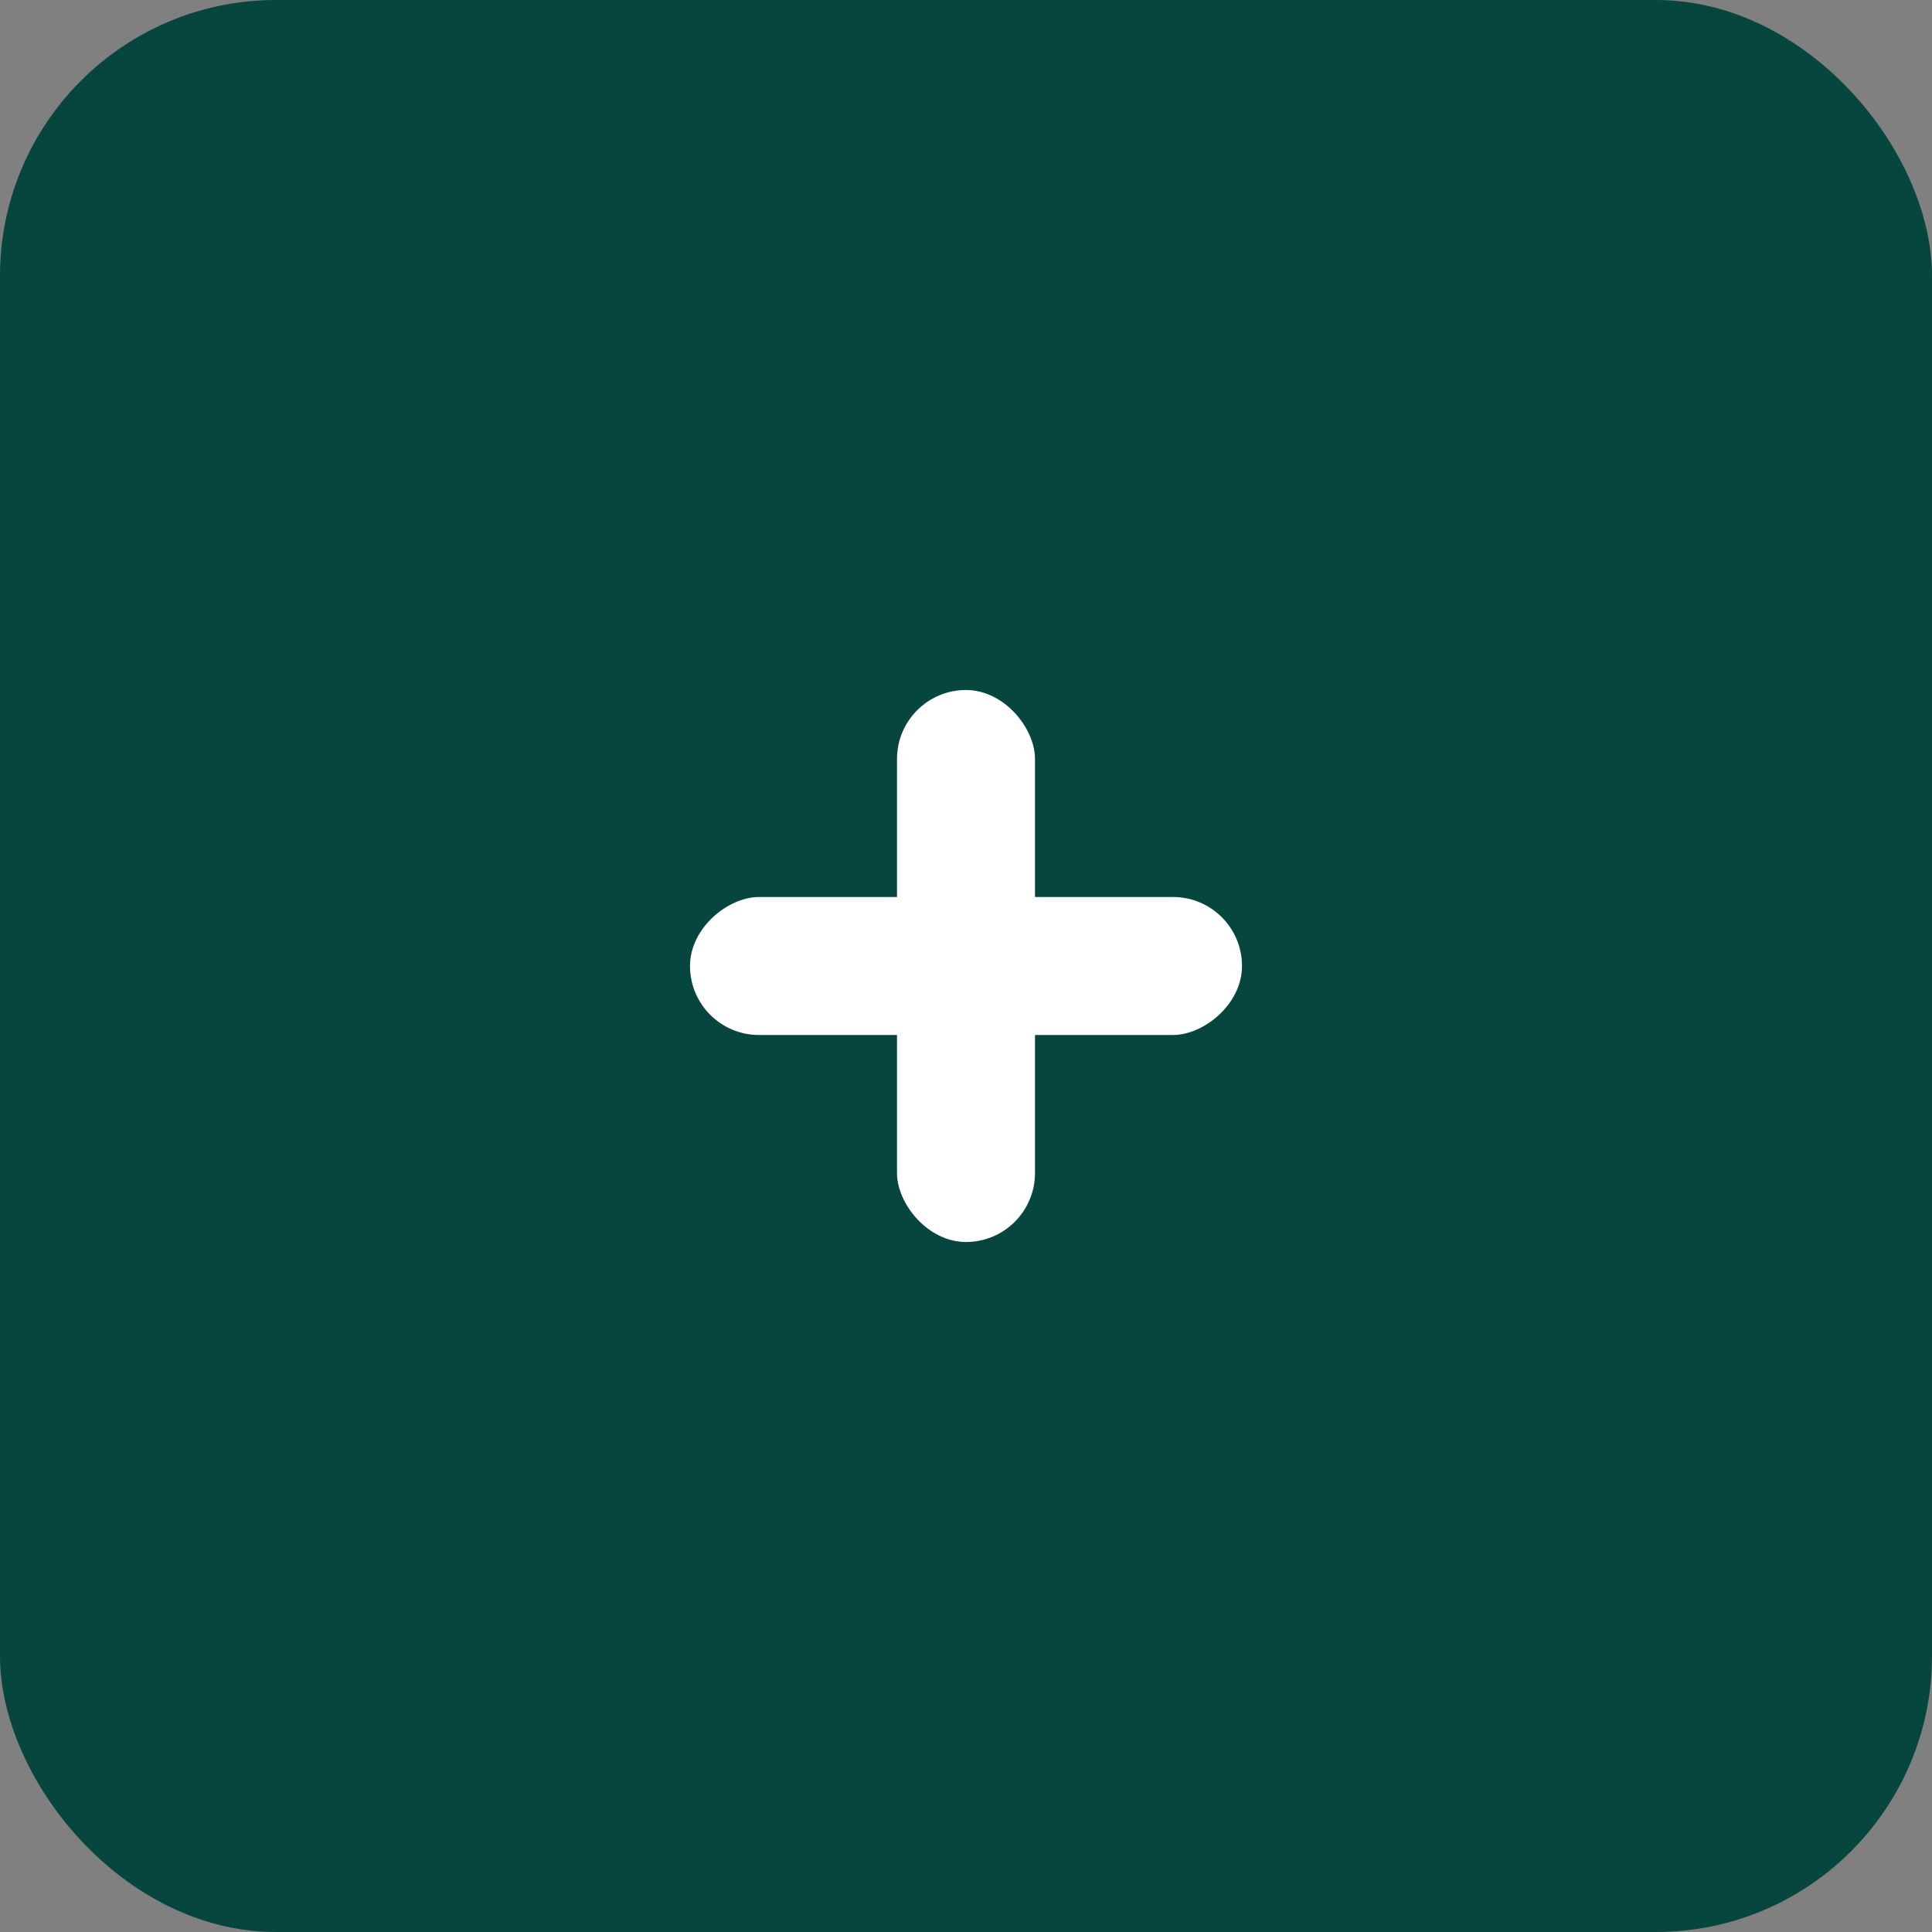 <svg width="35" height="35" viewBox="0 0 35 35" fill="none" xmlns="http://www.w3.org/2000/svg">
<rect x="0" y="0" width="35" height="35" fill="#808080" stroke="none"/>
<rect width="35" height="35" rx="5" fill="#06463E"/>
<rect x="22.5" y="16.25" width="2.5" height="10" rx="1.25" transform="rotate(90 22.5 16.25)" fill="white"/>
<rect x="16.25" y="12.5" width="2.5" height="10" rx="1.25" fill="white"/>
</svg>
